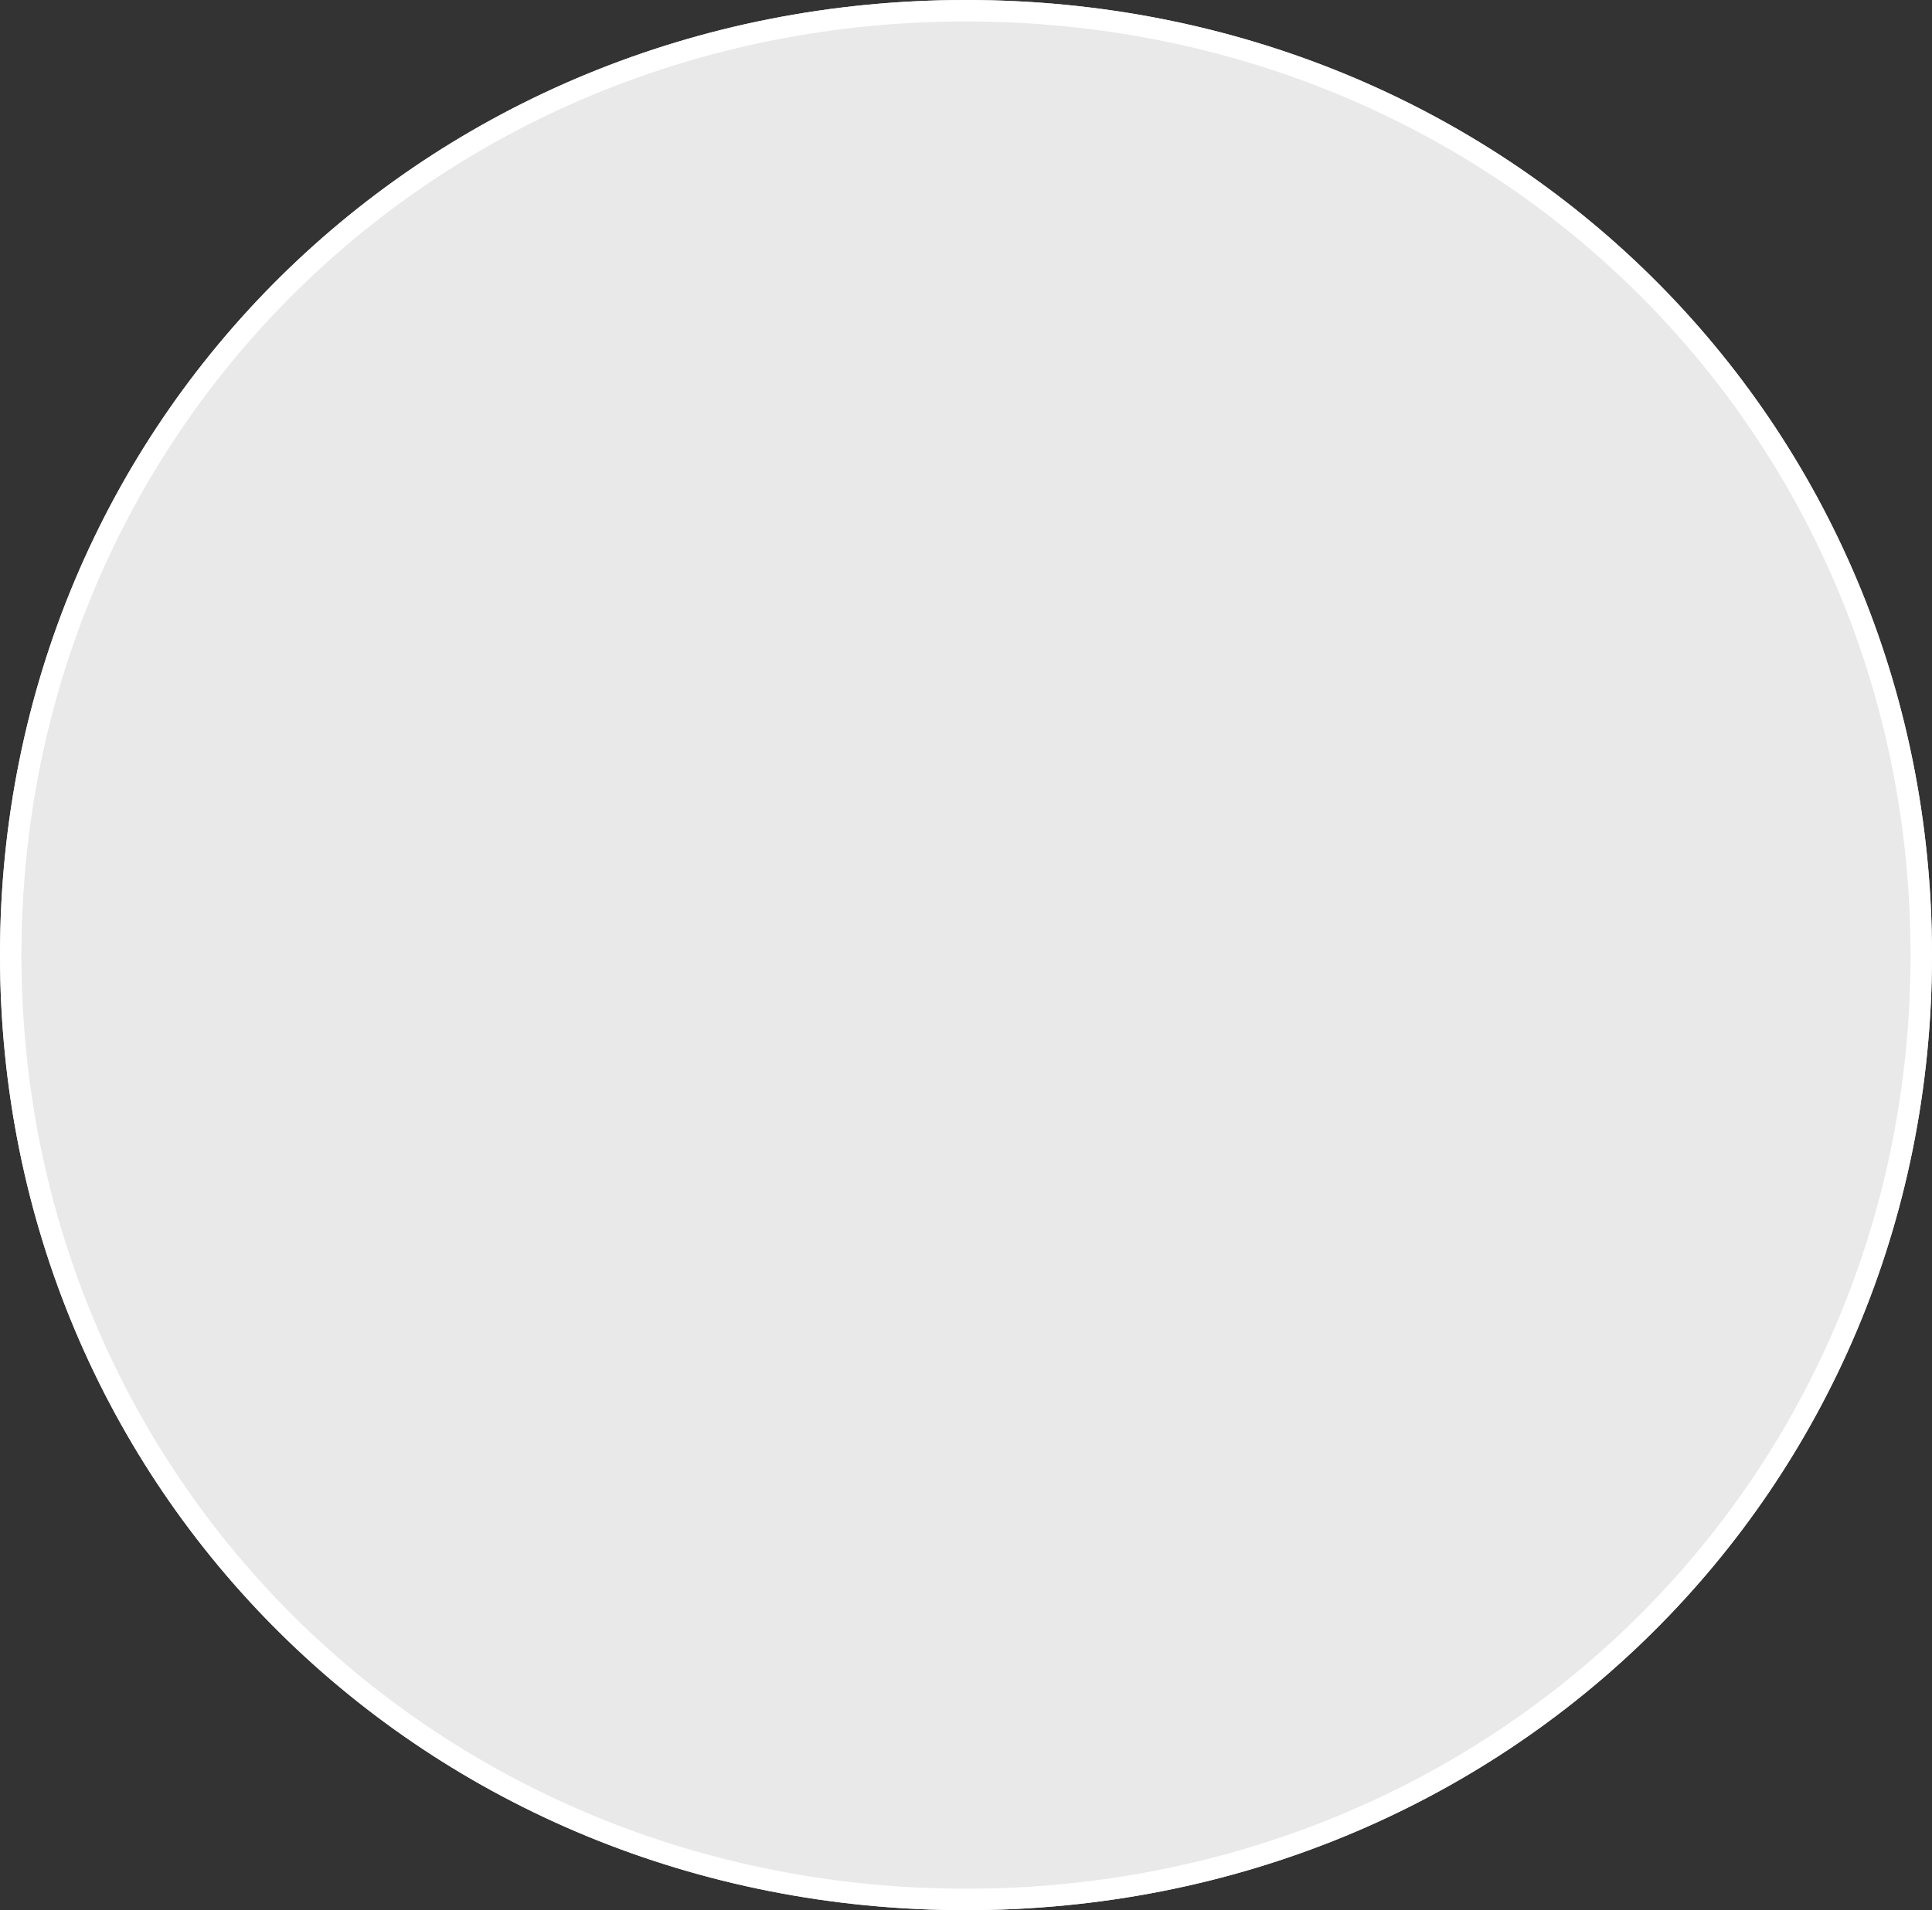 ﻿<?xml version="1.0" encoding="utf-8"?>
<svg version="1.1" xmlns:xlink="http://www.w3.org/1999/xlink" width="90px" height="89px" xmlns="http://www.w3.org/2000/svg">
  <rect width="100%" height="100%" fill="#333333" stroke="none"/>
  <g transform="matrix(1 0 0 1 -970 -127 )">
    <path d="M 1015 127  C 1040.2 127  1060 146.58  1060 171.5  C 1060 196.42  1040.2 216  1015 216  C 989.8 216  970 196.42  970 171.5  C 970 146.58  989.8 127  1015 127  Z " fill-rule="nonzero" fill="#e9e9e9" stroke="none" />
    <path d="M 1015 127.5  C 1039.92 127.5  1059.5 146.86  1059.5 171.5  C 1059.5 196.14  1039.92 215.5  1015 215.5  C 990.08 215.5  970.5 196.14  970.5 171.5  C 970.5 146.86  990.08 127.5  1015 127.5  Z " stroke-width="1" stroke="#ffffff" fill="none" />
  </g>
</svg>